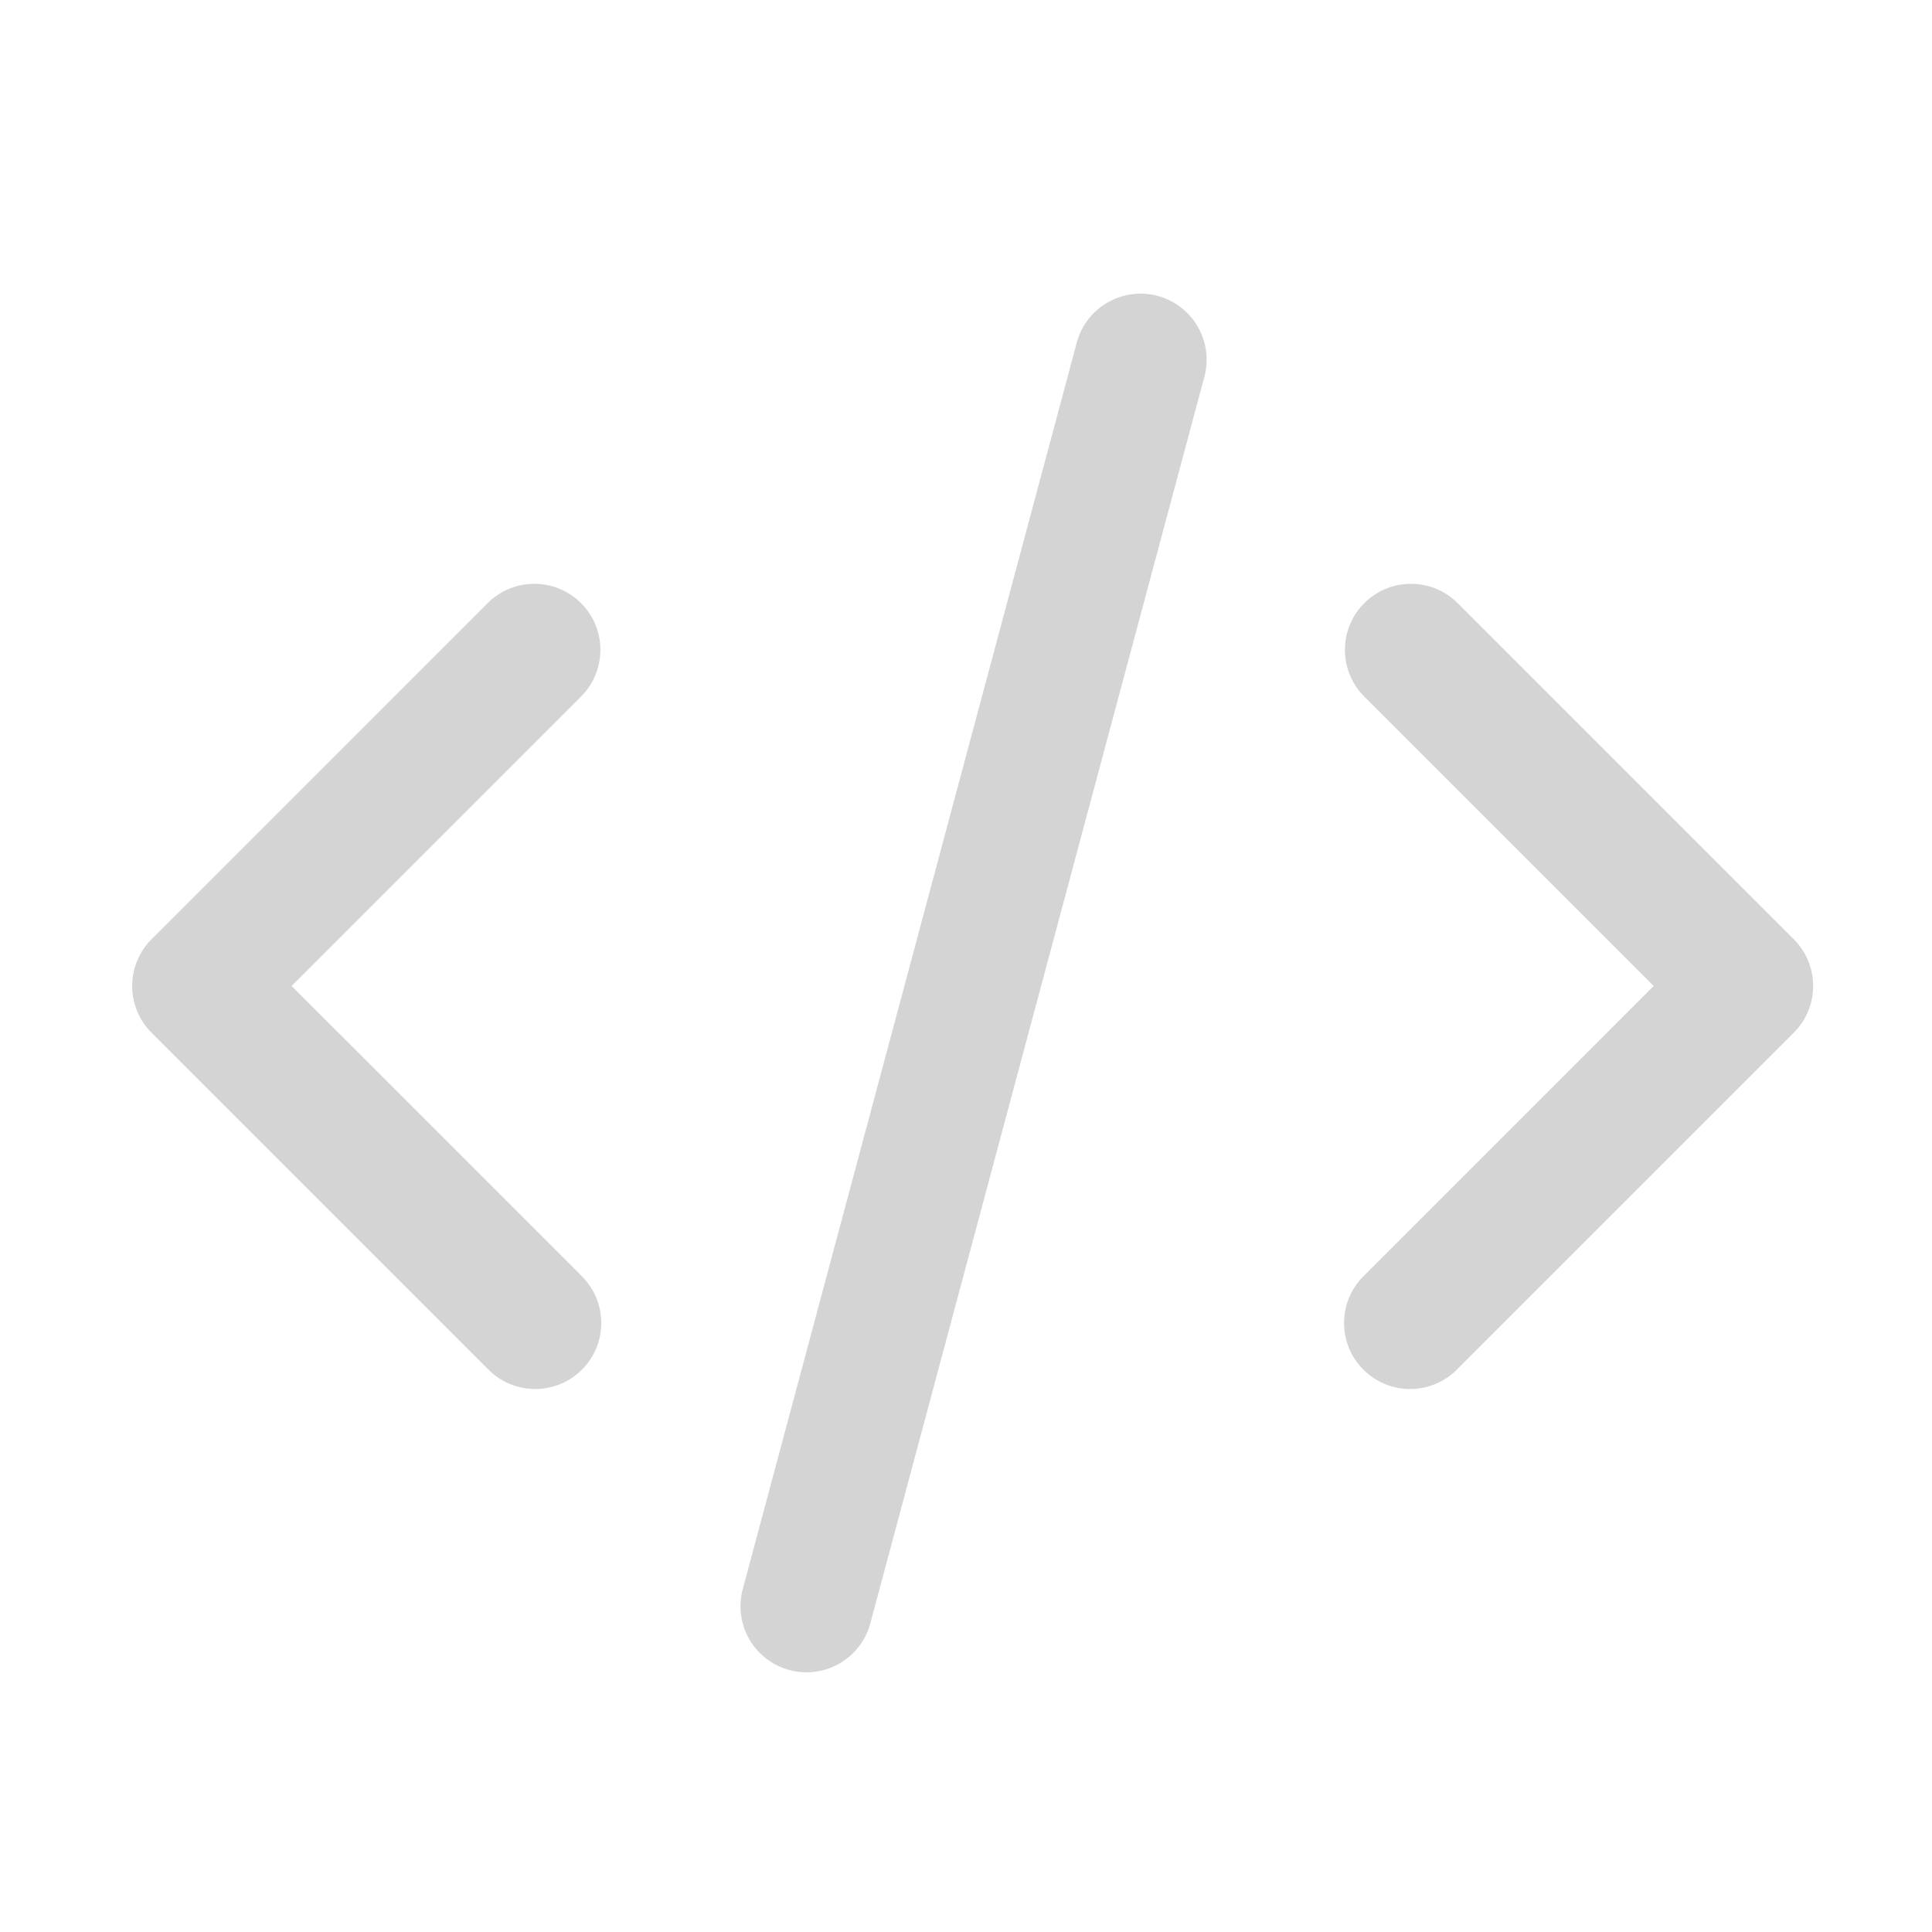 <svg t="1635909421656" class="icon" viewBox="0 0 1024 1024" version="1.1" xmlns="http://www.w3.org/2000/svg" p-id="3352" width="16" height="16"><path d="M747.39 736.2c-8.96 0-17.91-3.42-24.75-10.25-13.67-13.67-13.67-35.83 0-49.5L876.5 522.59l-153.4-153.4c-13.67-13.67-13.67-35.83 0-49.5 13.67-13.67 35.83-13.67 49.5 0l178.15 178.15c13.67 13.67 13.67 35.83 0 49.5L772.14 725.95a34.915 34.915 0 0 1-24.75 10.25zM283.67 736.2c-8.96 0-17.91-3.42-24.75-10.25L80.31 547.34c-6.56-6.56-10.25-15.47-10.25-24.75s3.69-18.19 10.25-24.75l178.15-178.15c13.67-13.67 35.83-13.67 49.5 0 13.67 13.67 13.67 35.83 0 49.5l-153.4 153.4 153.86 153.86c13.67 13.67 13.67 35.83 0 49.5a34.932 34.932 0 0 1-24.75 10.25zM427.51 886.36c-3 0-6.05-0.39-9.08-1.2-18.67-5-29.75-24.2-24.75-42.87L570.71 181.6c5-18.67 24.2-29.75 42.87-24.75 18.67 5 29.75 24.19 24.75 42.87L461.29 860.41c-4.19 15.63-18.33 25.95-33.78 25.95z" p-id="3353" fill="#d4d4d4"></path></svg>
